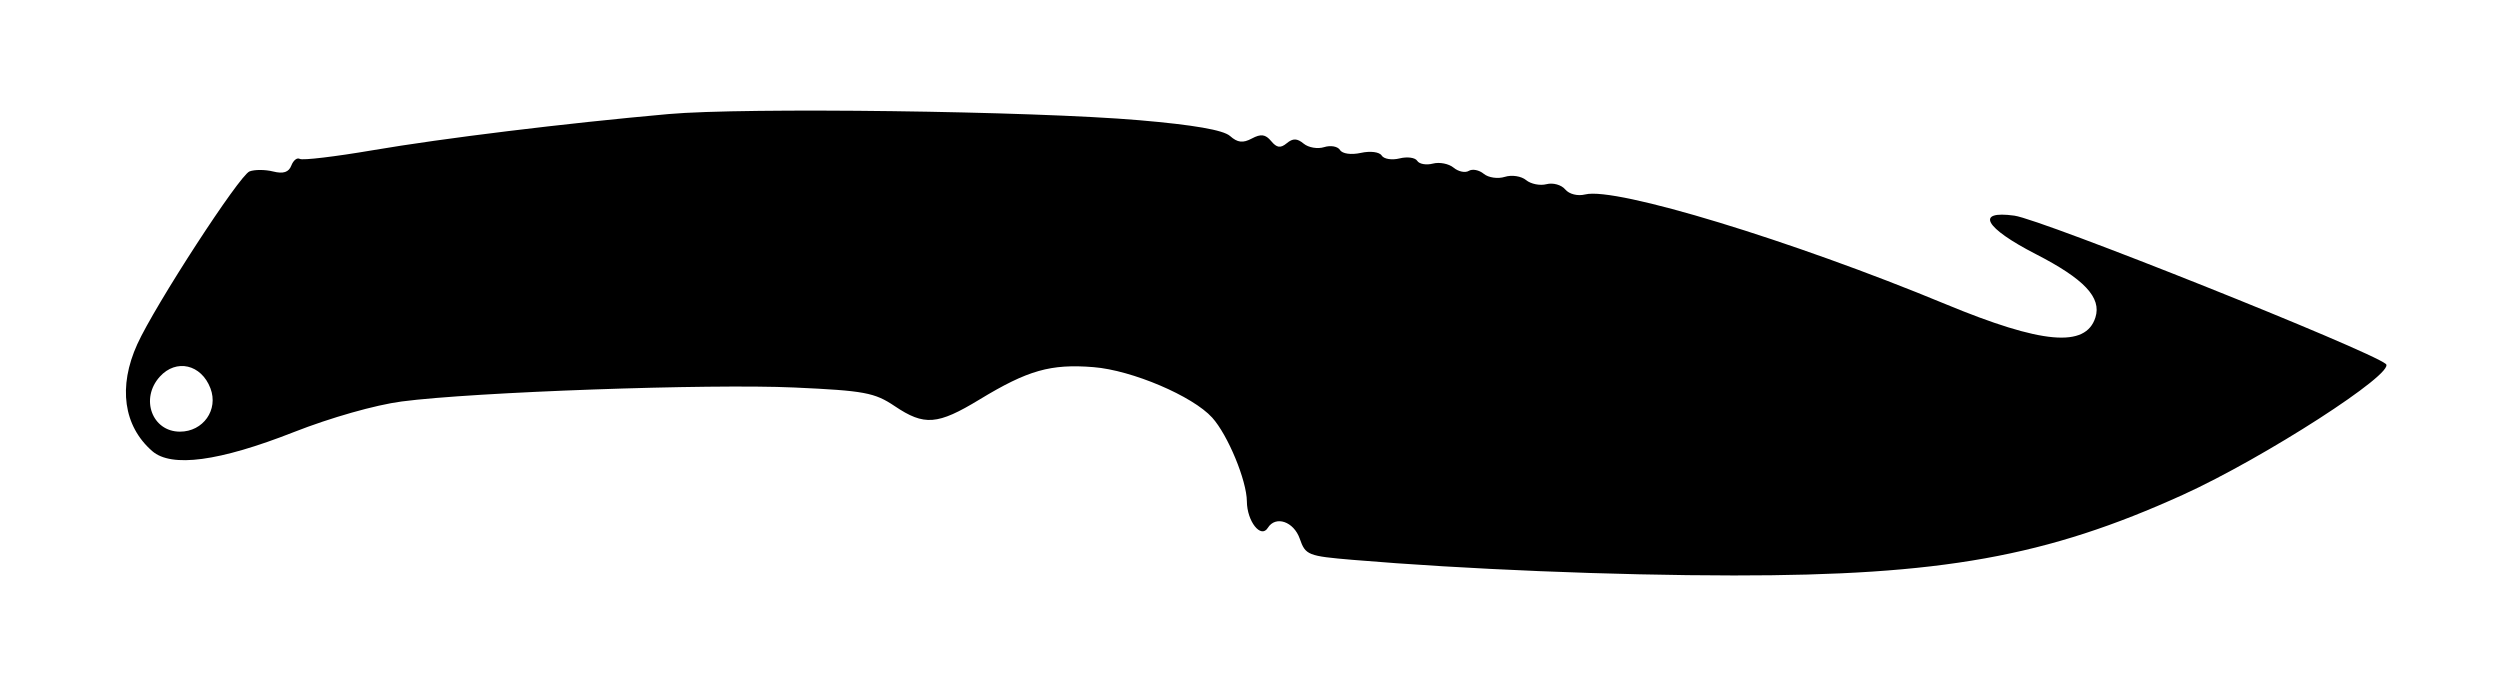 <svg xmlns="http://www.w3.org/2000/svg"   viewBox="0 0 417 116" version="1.1" fill="currentColor" width="100%" height="100%">
	<path d="M 111.500 19.026 C 94.218 20.570, 73.925 23.053, 62.154 25.062 C 55.913 26.127, 50.448 26.777, 50.008 26.505 C 49.569 26.234, 48.933 26.732, 48.595 27.612 C 48.166 28.732, 47.257 29.030, 45.570 28.607 C 44.244 28.274, 42.467 28.267, 41.621 28.592 C 39.930 29.241, 25.851 50.916, 22.899 57.416 C 19.676 64.511, 20.595 71.069, 25.397 75.247 C 28.600 78.035, 36.560 76.966, 49 72.077 C 55.147 69.662, 62.610 67.543, 67 66.966 C 79.002 65.389, 118.339 63.990, 132.500 64.636 C 144.182 65.169, 145.879 65.483, 149.234 67.739 C 154.177 71.063, 156.377 70.892, 163.388 66.637 C 171.451 61.744, 175.250 60.666, 182.407 61.240 C 188.822 61.755, 198.949 66.064, 202.195 69.659 C 204.808 72.553, 207.954 80.150, 207.978 83.628 C 208.001 86.964, 210.324 89.904, 211.470 88.049 C 212.767 85.951, 215.798 86.982, 216.802 89.862 C 217.755 92.596, 218.152 92.754, 225.650 93.385 C 244.414 94.964, 269.053 95.973, 289.199 95.986 C 323.762 96.008, 341.401 92.841, 364.095 82.538 C 377.639 76.388, 399.720 62.156, 397.961 60.709 C 395.129 58.380, 340.603 36.610, 336 35.971 C 329.393 35.054, 331.031 37.998, 339.566 42.380 C 347.654 46.532, 350.570 49.630, 349.515 52.952 C 347.898 58.046, 340.609 57.396, 324.500 50.721 C 298.877 40.104, 269.493 31.158, 264.424 32.430 C 263.161 32.747, 261.740 32.392, 261.078 31.594 C 260.445 30.831, 259.041 30.438, 257.958 30.721 C 256.875 31.004, 255.338 30.696, 254.543 30.035 C 253.744 29.373, 252.157 29.133, 251 29.500 C 249.847 29.866, 248.270 29.639, 247.496 28.997 C 246.721 28.354, 245.598 28.130, 245 28.500 C 244.402 28.870, 243.259 28.630, 242.462 27.968 C 241.664 27.306, 240.109 27, 239.006 27.288 C 237.904 27.576, 236.727 27.368, 236.392 26.825 C 236.056 26.282, 234.733 26.101, 233.452 26.423 C 232.171 26.744, 230.827 26.529, 230.466 25.945 C 230.096 25.346, 228.585 25.152, 227 25.500 C 225.374 25.857, 223.904 25.654, 223.511 25.018 C 223.137 24.413, 221.948 24.199, 220.868 24.542 C 219.788 24.885, 218.251 24.623, 217.452 23.960 C 216.365 23.058, 215.656 23.040, 214.633 23.890 C 213.594 24.752, 212.968 24.667, 212.028 23.533 C 211.084 22.396, 210.320 22.294, 208.812 23.101 C 207.318 23.900, 206.426 23.798, 205.167 22.683 C 204.043 21.688, 199.101 20.829, 190 20.049 C 172.203 18.523, 124.135 17.897, 111.500 19.026 M 26.655 62.829 C 23.343 66.488, 25.361 72, 30.012 72 C 33.899 72, 36.466 68.355, 35.103 64.771 C 33.579 60.763, 29.395 59.801, 26.655 62.829" stroke="none" fill-rule="evenodd"/>
</svg>